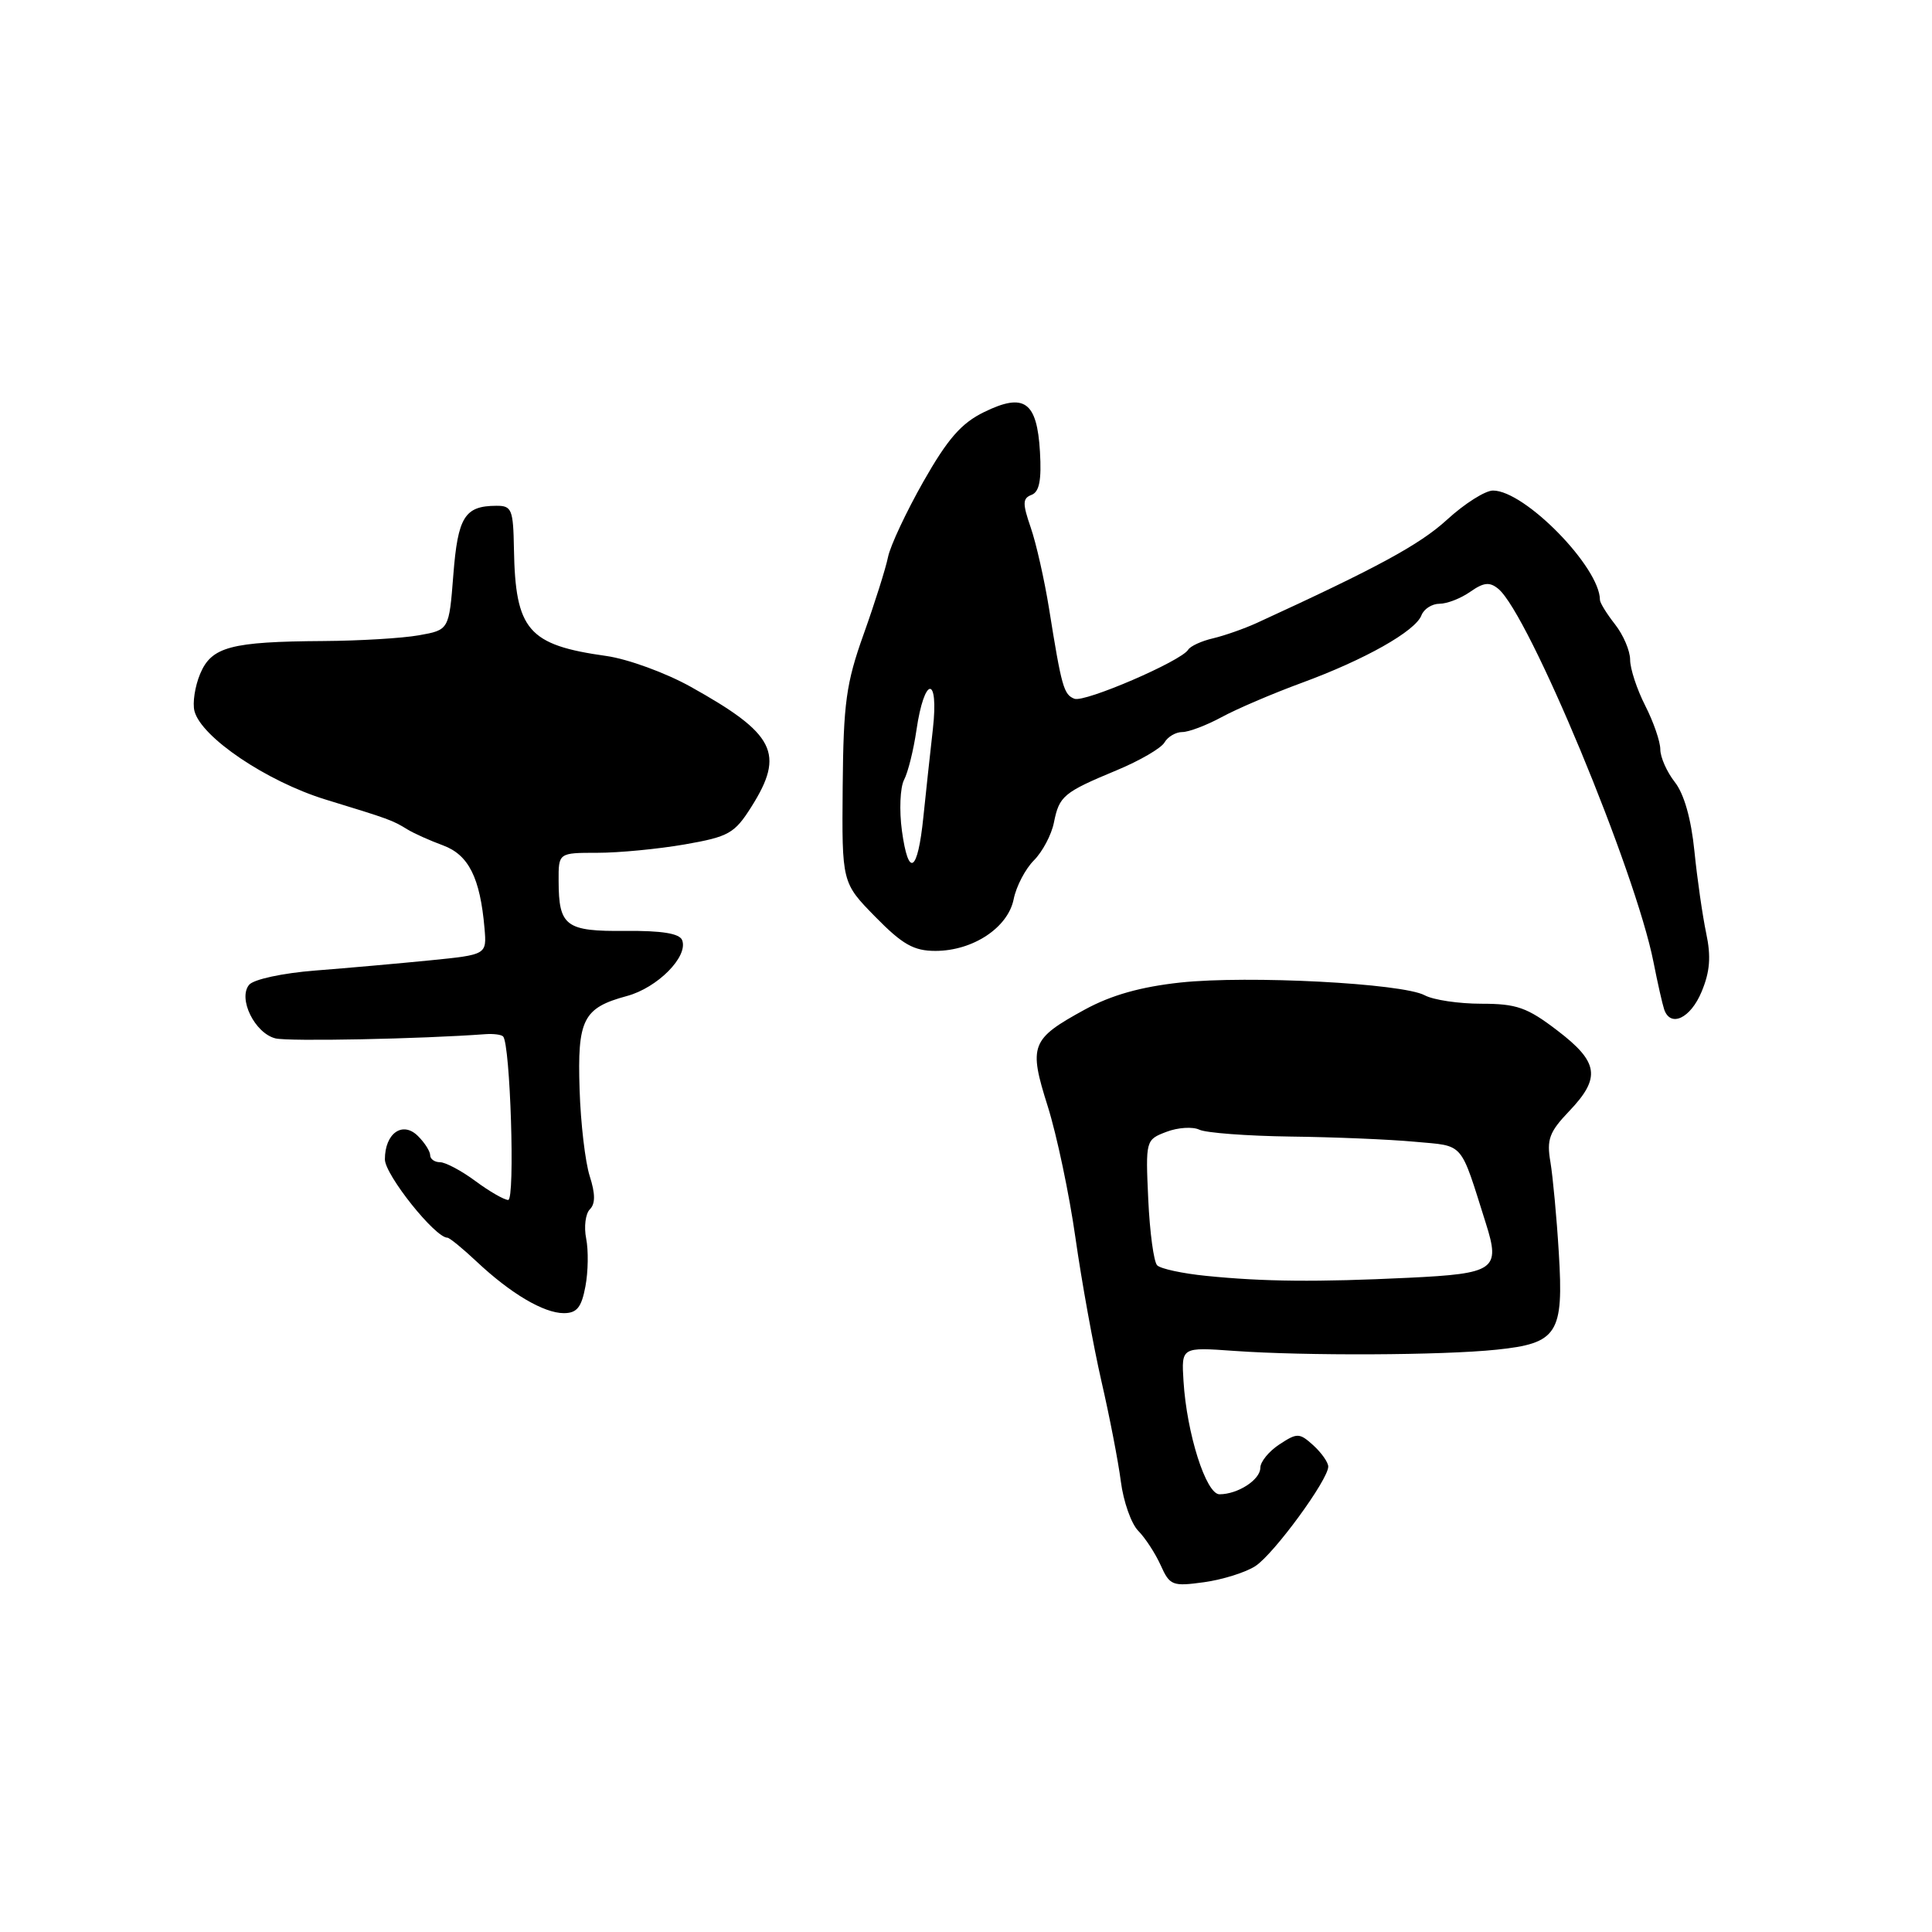 <?xml version="1.0" encoding="UTF-8" standalone="no"?>
<!DOCTYPE svg PUBLIC "-//W3C//DTD SVG 1.1//EN" "http://www.w3.org/Graphics/SVG/1.1/DTD/svg11.dtd" >
<svg xmlns="http://www.w3.org/2000/svg" xmlns:xlink="http://www.w3.org/1999/xlink" version="1.1" viewBox="0 0 256 256">
 <g >
 <path fill="currentColor"
d=" M 166.35 207.51 C 168.81 205.90 176.00 196.08 176.00 194.33 C 176.00 193.77 175.11 192.51 174.03 191.52 C 172.18 189.85 171.89 189.84 169.53 191.39 C 168.14 192.30 167.00 193.69 167.00 194.49 C 167.00 196.07 164.02 198.00 161.59 198.00 C 159.81 198.00 157.25 189.97 156.82 183.00 C 156.54 178.50 156.54 178.50 163.52 179.00 C 172.88 179.67 191.14 179.59 198.30 178.84 C 206.39 178.00 207.21 176.73 206.55 166.00 C 206.27 161.32 205.76 155.92 205.44 153.98 C 204.92 150.99 205.29 149.99 207.92 147.24 C 212.15 142.81 211.85 140.74 206.36 136.55 C 202.36 133.49 200.96 133.00 196.29 133.00 C 193.31 133.00 189.93 132.50 188.78 131.88 C 185.81 130.29 165.42 129.23 156.41 130.19 C 151.15 130.76 147.25 131.86 143.75 133.77 C 136.58 137.69 136.27 138.50 138.84 146.62 C 140.03 150.41 141.68 158.22 142.50 164.00 C 143.32 169.78 144.87 178.32 145.94 183.00 C 147.02 187.68 148.18 193.67 148.52 196.32 C 148.86 198.97 149.90 201.91 150.82 202.84 C 151.74 203.77 153.08 205.82 153.79 207.39 C 155.00 210.09 155.34 210.23 159.55 209.65 C 162.00 209.31 165.07 208.35 166.35 207.51 Z  M 77.57 170.46 C 77.94 168.52 77.98 165.66 77.67 164.11 C 77.36 162.56 77.58 160.82 78.16 160.24 C 78.90 159.50 78.89 158.18 78.14 155.84 C 77.55 154.00 76.94 148.85 76.80 144.39 C 76.49 135.07 77.26 133.55 83.06 131.98 C 87.12 130.89 91.22 126.75 90.39 124.58 C 90.05 123.69 87.74 123.31 82.89 123.35 C 74.96 123.43 74.04 122.74 74.02 116.75 C 74.00 113.00 74.00 113.00 79.17 113.00 C 82.01 113.00 87.21 112.50 90.73 111.89 C 96.57 110.87 97.33 110.44 99.56 106.91 C 104.03 99.83 102.72 97.24 91.50 90.99 C 88.20 89.15 83.18 87.32 80.34 86.92 C 69.98 85.47 68.29 83.51 68.10 72.75 C 68.01 67.48 67.81 67.00 65.75 67.02 C 61.57 67.04 60.67 68.50 60.07 76.16 C 59.50 83.47 59.50 83.47 55.50 84.18 C 53.30 84.57 47.62 84.91 42.87 84.94 C 30.56 85.02 28.03 85.70 26.52 89.29 C 25.83 90.94 25.49 93.16 25.77 94.23 C 26.68 97.70 35.34 103.54 43.13 105.94 C 51.66 108.55 52.00 108.68 54.00 109.91 C 54.83 110.42 56.94 111.37 58.71 112.02 C 62.10 113.28 63.62 116.30 64.20 123.00 C 64.50 126.50 64.50 126.50 57.00 127.25 C 52.88 127.66 46.03 128.27 41.79 128.60 C 37.43 128.94 33.61 129.77 33.01 130.49 C 31.50 132.31 33.76 136.90 36.49 137.59 C 38.22 138.02 55.76 137.67 64.36 137.03 C 65.39 136.96 66.42 137.09 66.66 137.33 C 67.62 138.28 68.27 159.00 67.34 159.00 C 66.82 159.00 64.86 157.88 63.00 156.50 C 61.14 155.12 59.02 154.00 58.31 154.00 C 57.59 154.00 57.00 153.58 57.00 153.07 C 57.00 152.56 56.28 151.42 55.39 150.54 C 53.36 148.50 51.00 150.15 51.00 153.62 C 51.00 155.66 57.65 164.00 59.28 164.00 C 59.56 164.00 61.30 165.42 63.14 167.15 C 67.67 171.41 72.04 173.99 74.70 174.00 C 76.44 174.00 77.05 173.24 77.57 170.46 Z  M 225.47 131.41 C 226.58 128.76 226.74 126.75 226.08 123.66 C 225.60 121.37 224.89 116.48 224.52 112.79 C 224.09 108.51 223.15 105.19 221.92 103.63 C 220.87 102.29 220.00 100.34 220.00 99.30 C 220.00 98.27 219.10 95.66 218.00 93.50 C 216.90 91.34 216.00 88.61 216.00 87.42 C 216.00 86.24 215.10 84.13 214.00 82.73 C 212.90 81.33 212.00 79.87 212.00 79.49 C 212.00 75.18 202.05 65.00 197.83 65.00 C 196.80 65.00 194.05 66.74 191.73 68.87 C 188.11 72.18 182.50 75.22 166.50 82.56 C 164.85 83.31 162.26 84.22 160.74 84.58 C 159.22 84.93 157.74 85.61 157.44 86.09 C 156.51 87.61 143.73 93.11 142.37 92.59 C 140.95 92.04 140.67 91.05 139.00 80.61 C 138.39 76.82 137.30 72.00 136.58 69.91 C 135.47 66.69 135.49 66.03 136.69 65.57 C 137.72 65.17 138.02 63.61 137.80 59.86 C 137.41 53.20 135.72 52.00 130.40 54.60 C 127.38 56.07 125.57 58.15 122.36 63.80 C 120.08 67.82 117.97 72.32 117.67 73.80 C 117.37 75.29 115.92 79.88 114.45 84.00 C 112.11 90.54 111.76 93.13 111.66 104.23 C 111.55 116.96 111.55 116.96 115.98 121.48 C 119.59 125.16 121.08 126.00 123.96 126.00 C 128.92 125.99 133.57 122.92 134.32 119.13 C 134.66 117.44 135.87 115.13 137.00 114.00 C 138.13 112.87 139.33 110.61 139.65 108.99 C 140.36 105.46 140.91 105.00 148.00 102.05 C 151.03 100.79 153.86 99.14 154.30 98.38 C 154.74 97.62 155.80 97.00 156.66 97.00 C 157.52 97.00 159.86 96.11 161.86 95.03 C 163.86 93.94 168.65 91.89 172.49 90.48 C 180.85 87.41 187.55 83.63 188.35 81.53 C 188.67 80.69 189.75 80.00 190.75 80.00 C 191.74 80.00 193.57 79.29 194.82 78.41 C 196.61 77.16 197.39 77.08 198.54 78.03 C 202.58 81.38 216.72 115.41 219.10 127.50 C 219.64 130.25 220.28 133.06 220.51 133.75 C 221.34 136.19 224.00 134.95 225.47 131.41 Z  M 159.83 169.06 C 156.71 168.75 153.78 168.12 153.33 167.66 C 152.88 167.21 152.35 163.28 152.15 158.94 C 151.79 151.08 151.81 151.02 154.57 149.97 C 156.09 149.39 158.05 149.27 158.92 149.69 C 159.79 150.11 165.22 150.52 171.00 150.60 C 176.78 150.67 184.20 150.98 187.50 151.29 C 194.10 151.90 193.41 151.10 196.89 162.12 C 198.83 168.24 198.10 168.76 186.68 169.31 C 174.49 169.90 167.44 169.83 159.83 169.06 Z  M 119.51 110.09 C 119.14 107.39 119.27 104.35 119.79 103.34 C 120.32 102.33 121.05 99.37 121.43 96.77 C 122.48 89.55 124.42 89.40 123.61 96.61 C 123.24 99.85 122.68 105.09 122.35 108.27 C 121.60 115.61 120.38 116.39 119.51 110.09 Z "/>
</g>
</svg>